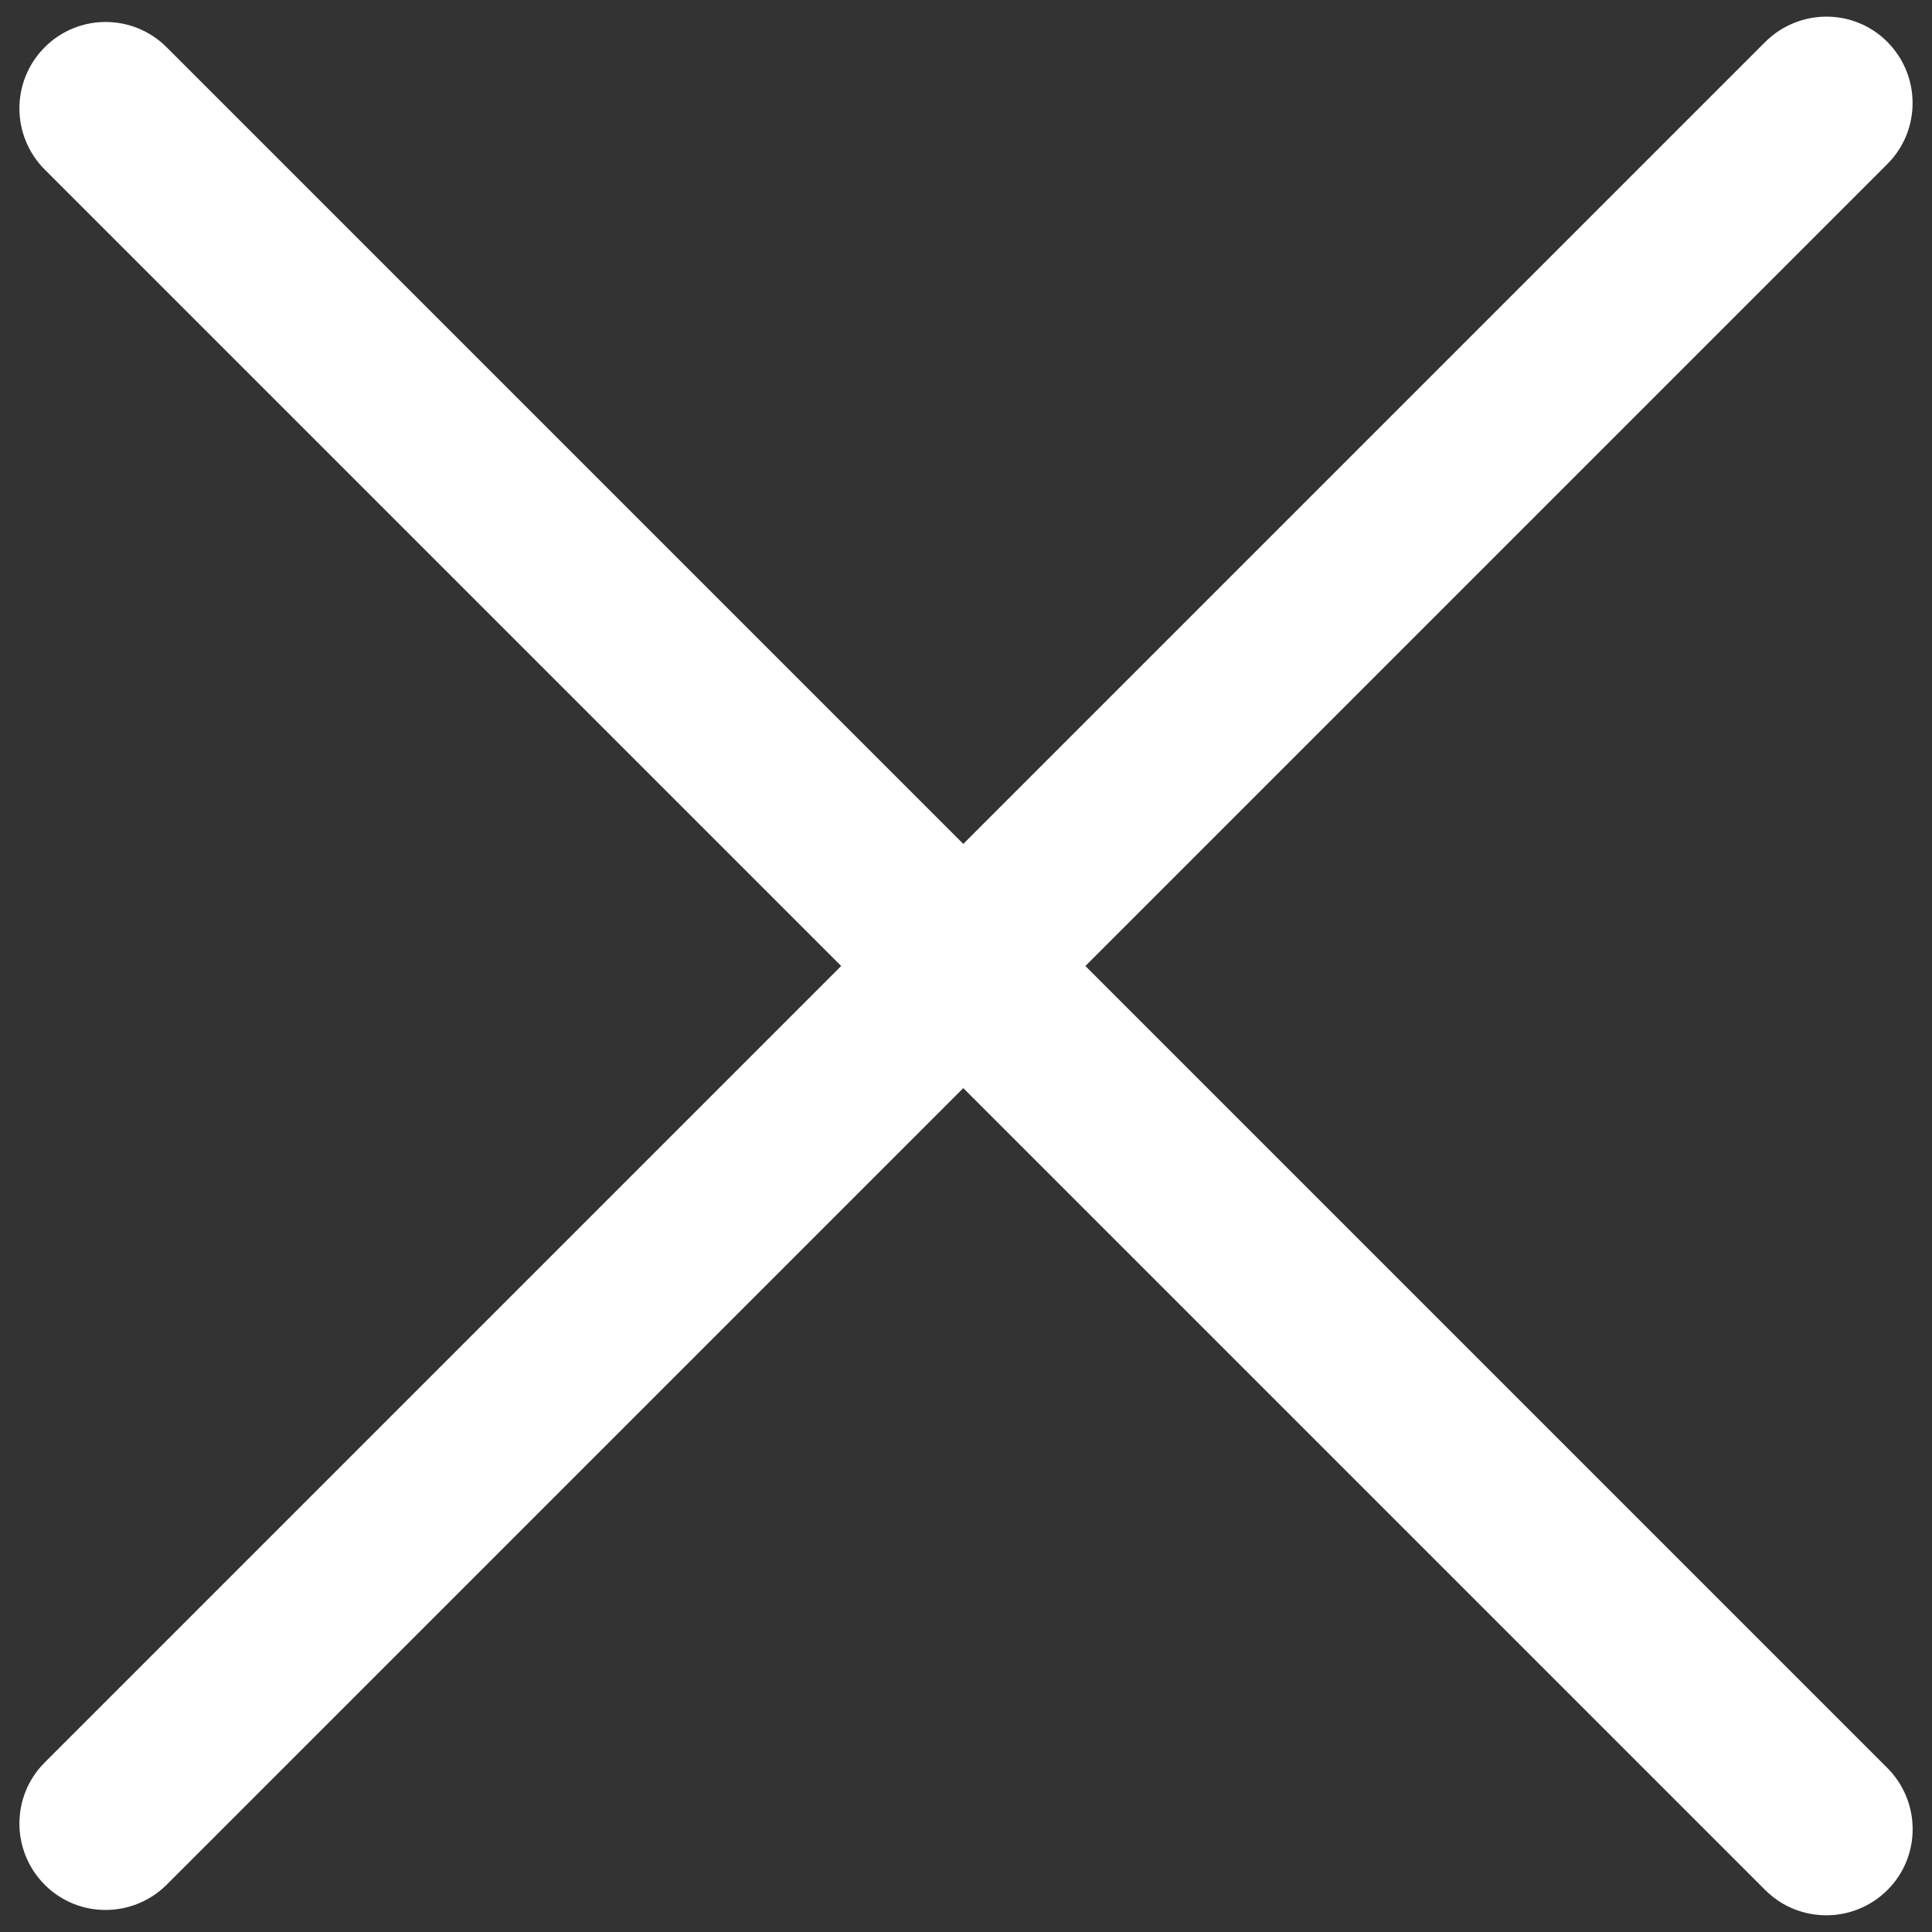 <svg width="30" height="30" viewBox="0 0 30 30" fill="none" xmlns="http://www.w3.org/2000/svg">
<rect x="0" y="0" width="30" height="30" fill="#333333" stroke="none"/>
<path d="M16.854 15L29.307 2.547C29.829 2.025 29.829 1.176 29.307 0.651C28.785 0.126 27.936 0.129 27.411 0.651L14.958 13.104L2.589 0.735C2.064 0.21 1.215 0.21 0.693 0.735C0.171 1.26 0.171 2.106 0.693 2.631L13.062 15L0.693 27.369C0.171 27.891 0.171 28.74 0.693 29.265C1.215 29.79 2.064 29.787 2.589 29.265L14.958 16.896L27.411 29.349C27.933 29.871 28.782 29.871 29.307 29.349C29.832 28.827 29.829 27.978 29.307 27.453L16.854 15Z" fill="white"/>
</svg>
